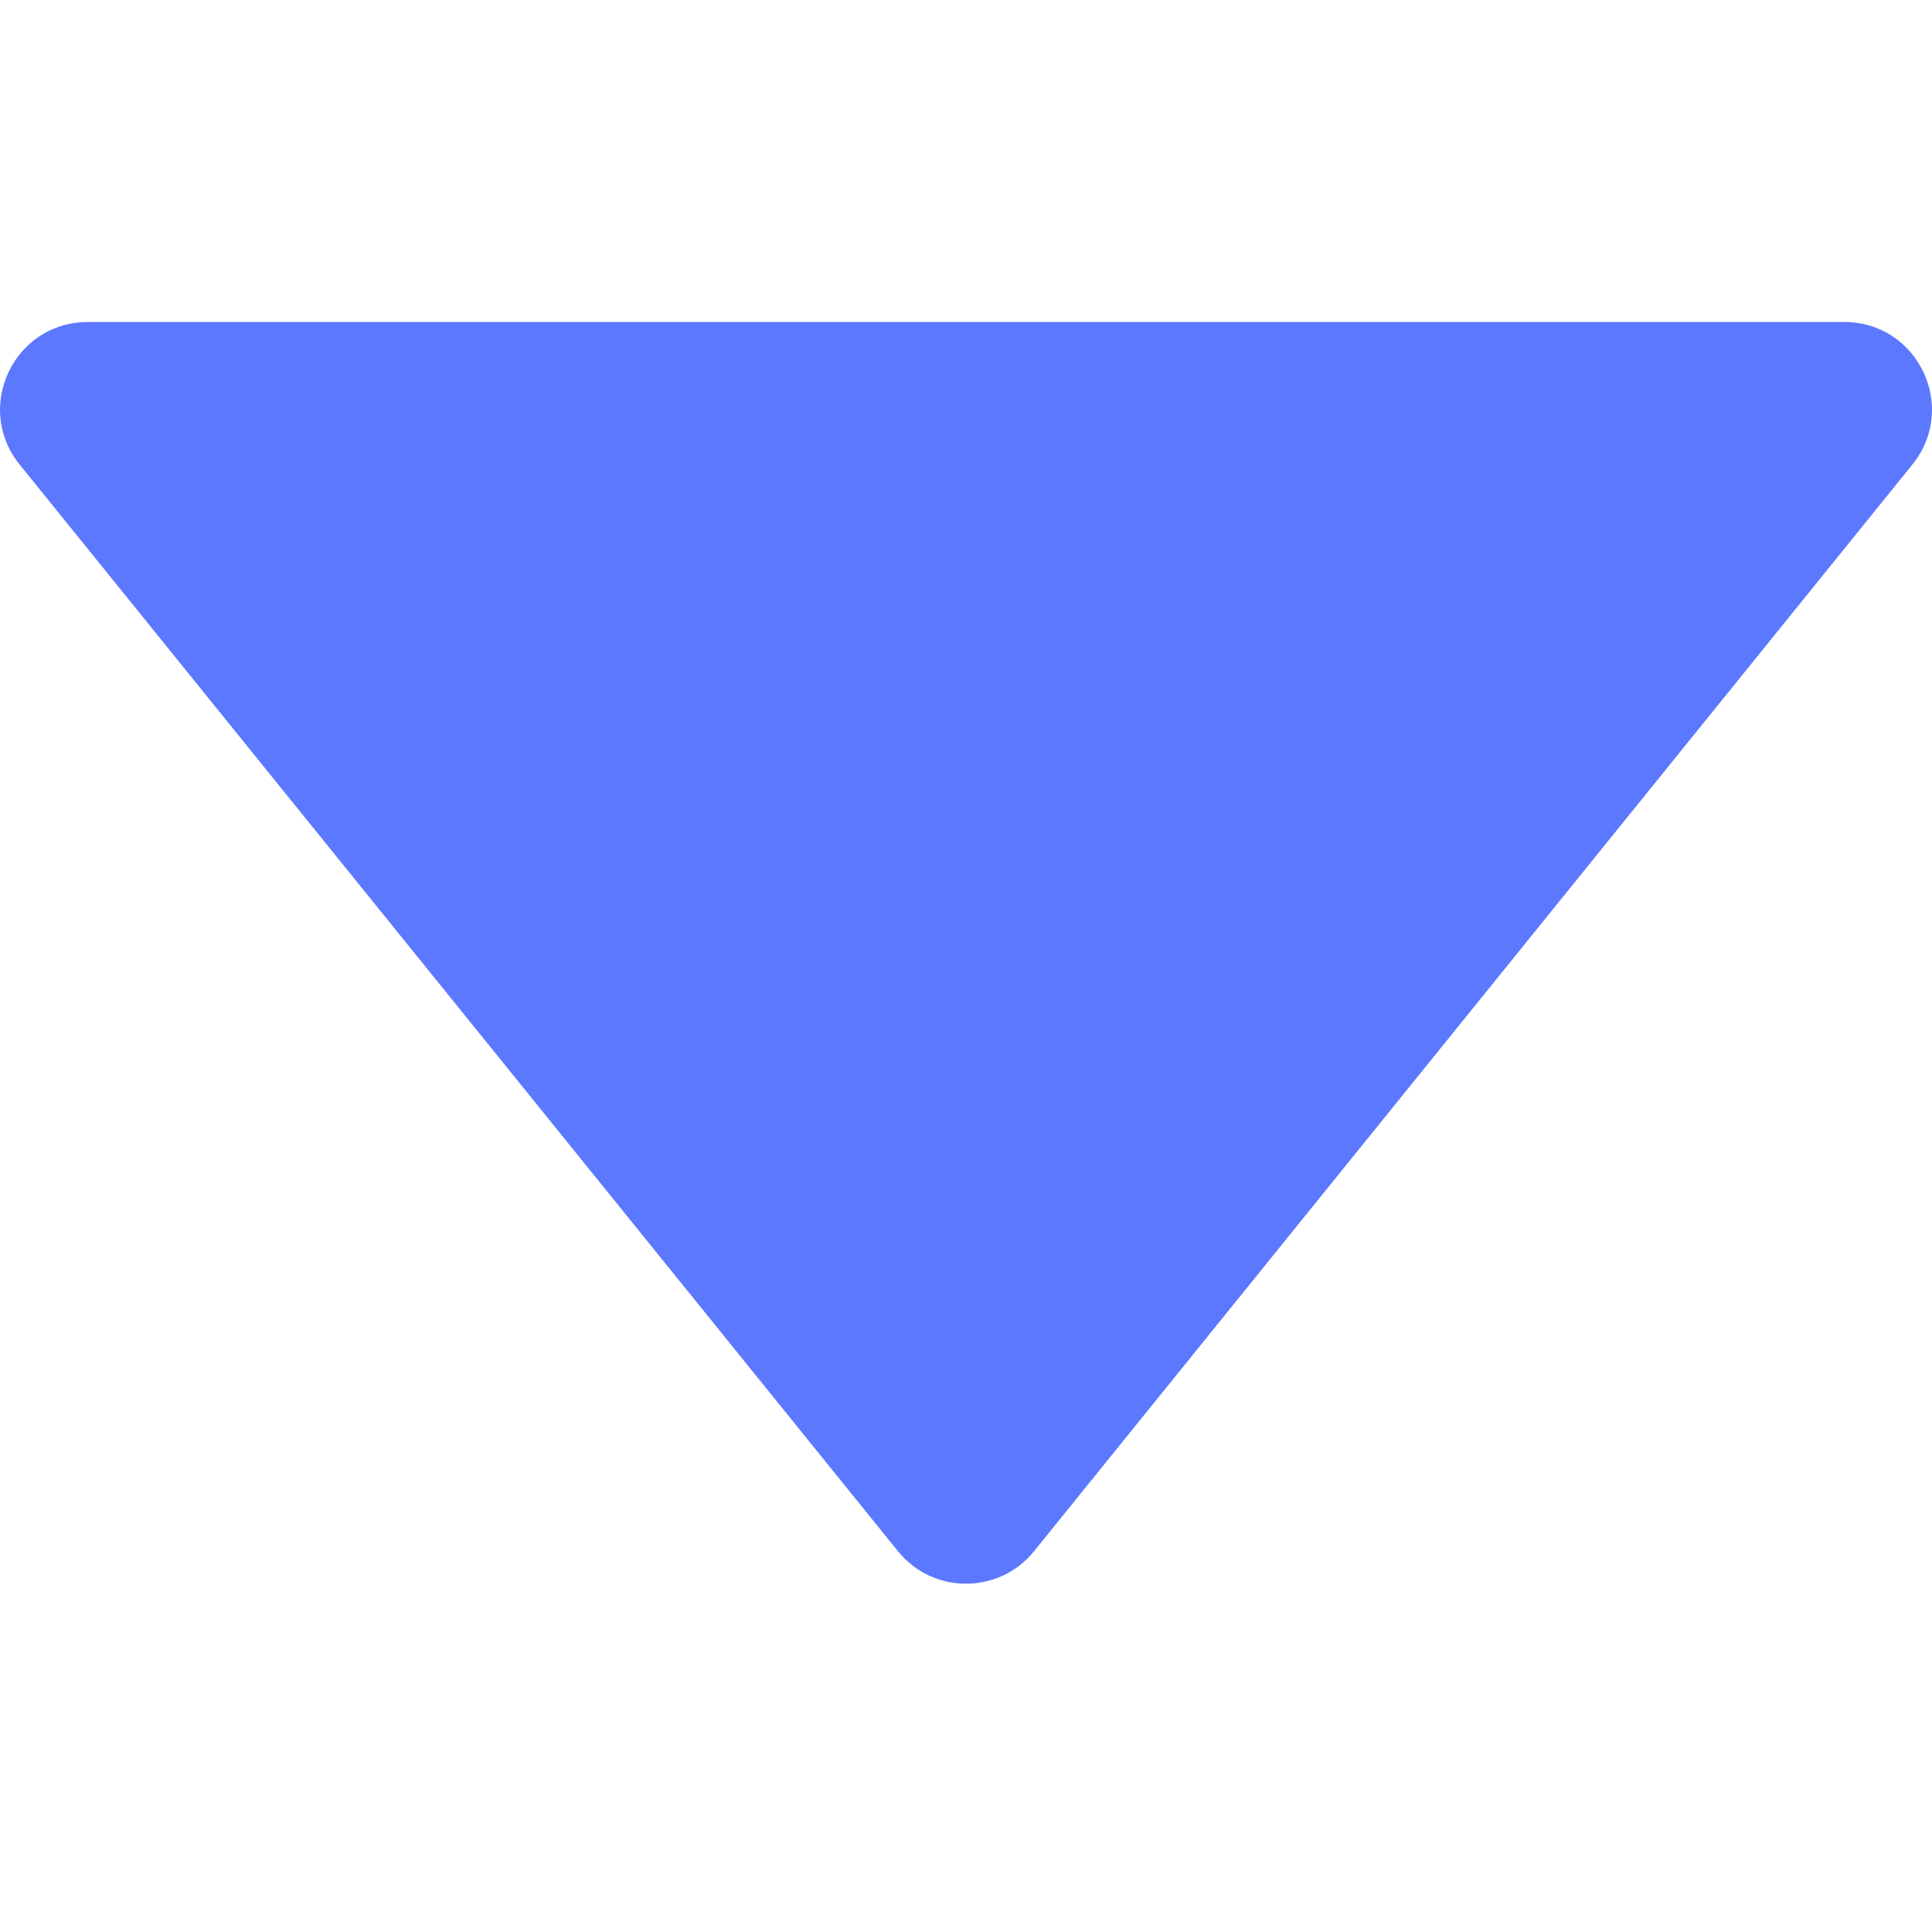 <svg width="24" height="24" viewBox="0 0 24 24" fill="none" xmlns="http://www.w3.org/2000/svg">
<path d="M12.846 19.269C12.411 19.808 11.589 19.808 11.154 19.269L0.244 5.771C-0.331 5.06 0.175 4 1.09 4H22.91C23.825 4 24.331 5.06 23.756 5.771L12.846 19.269Z" fill="#5C78FF"/>
</svg>
